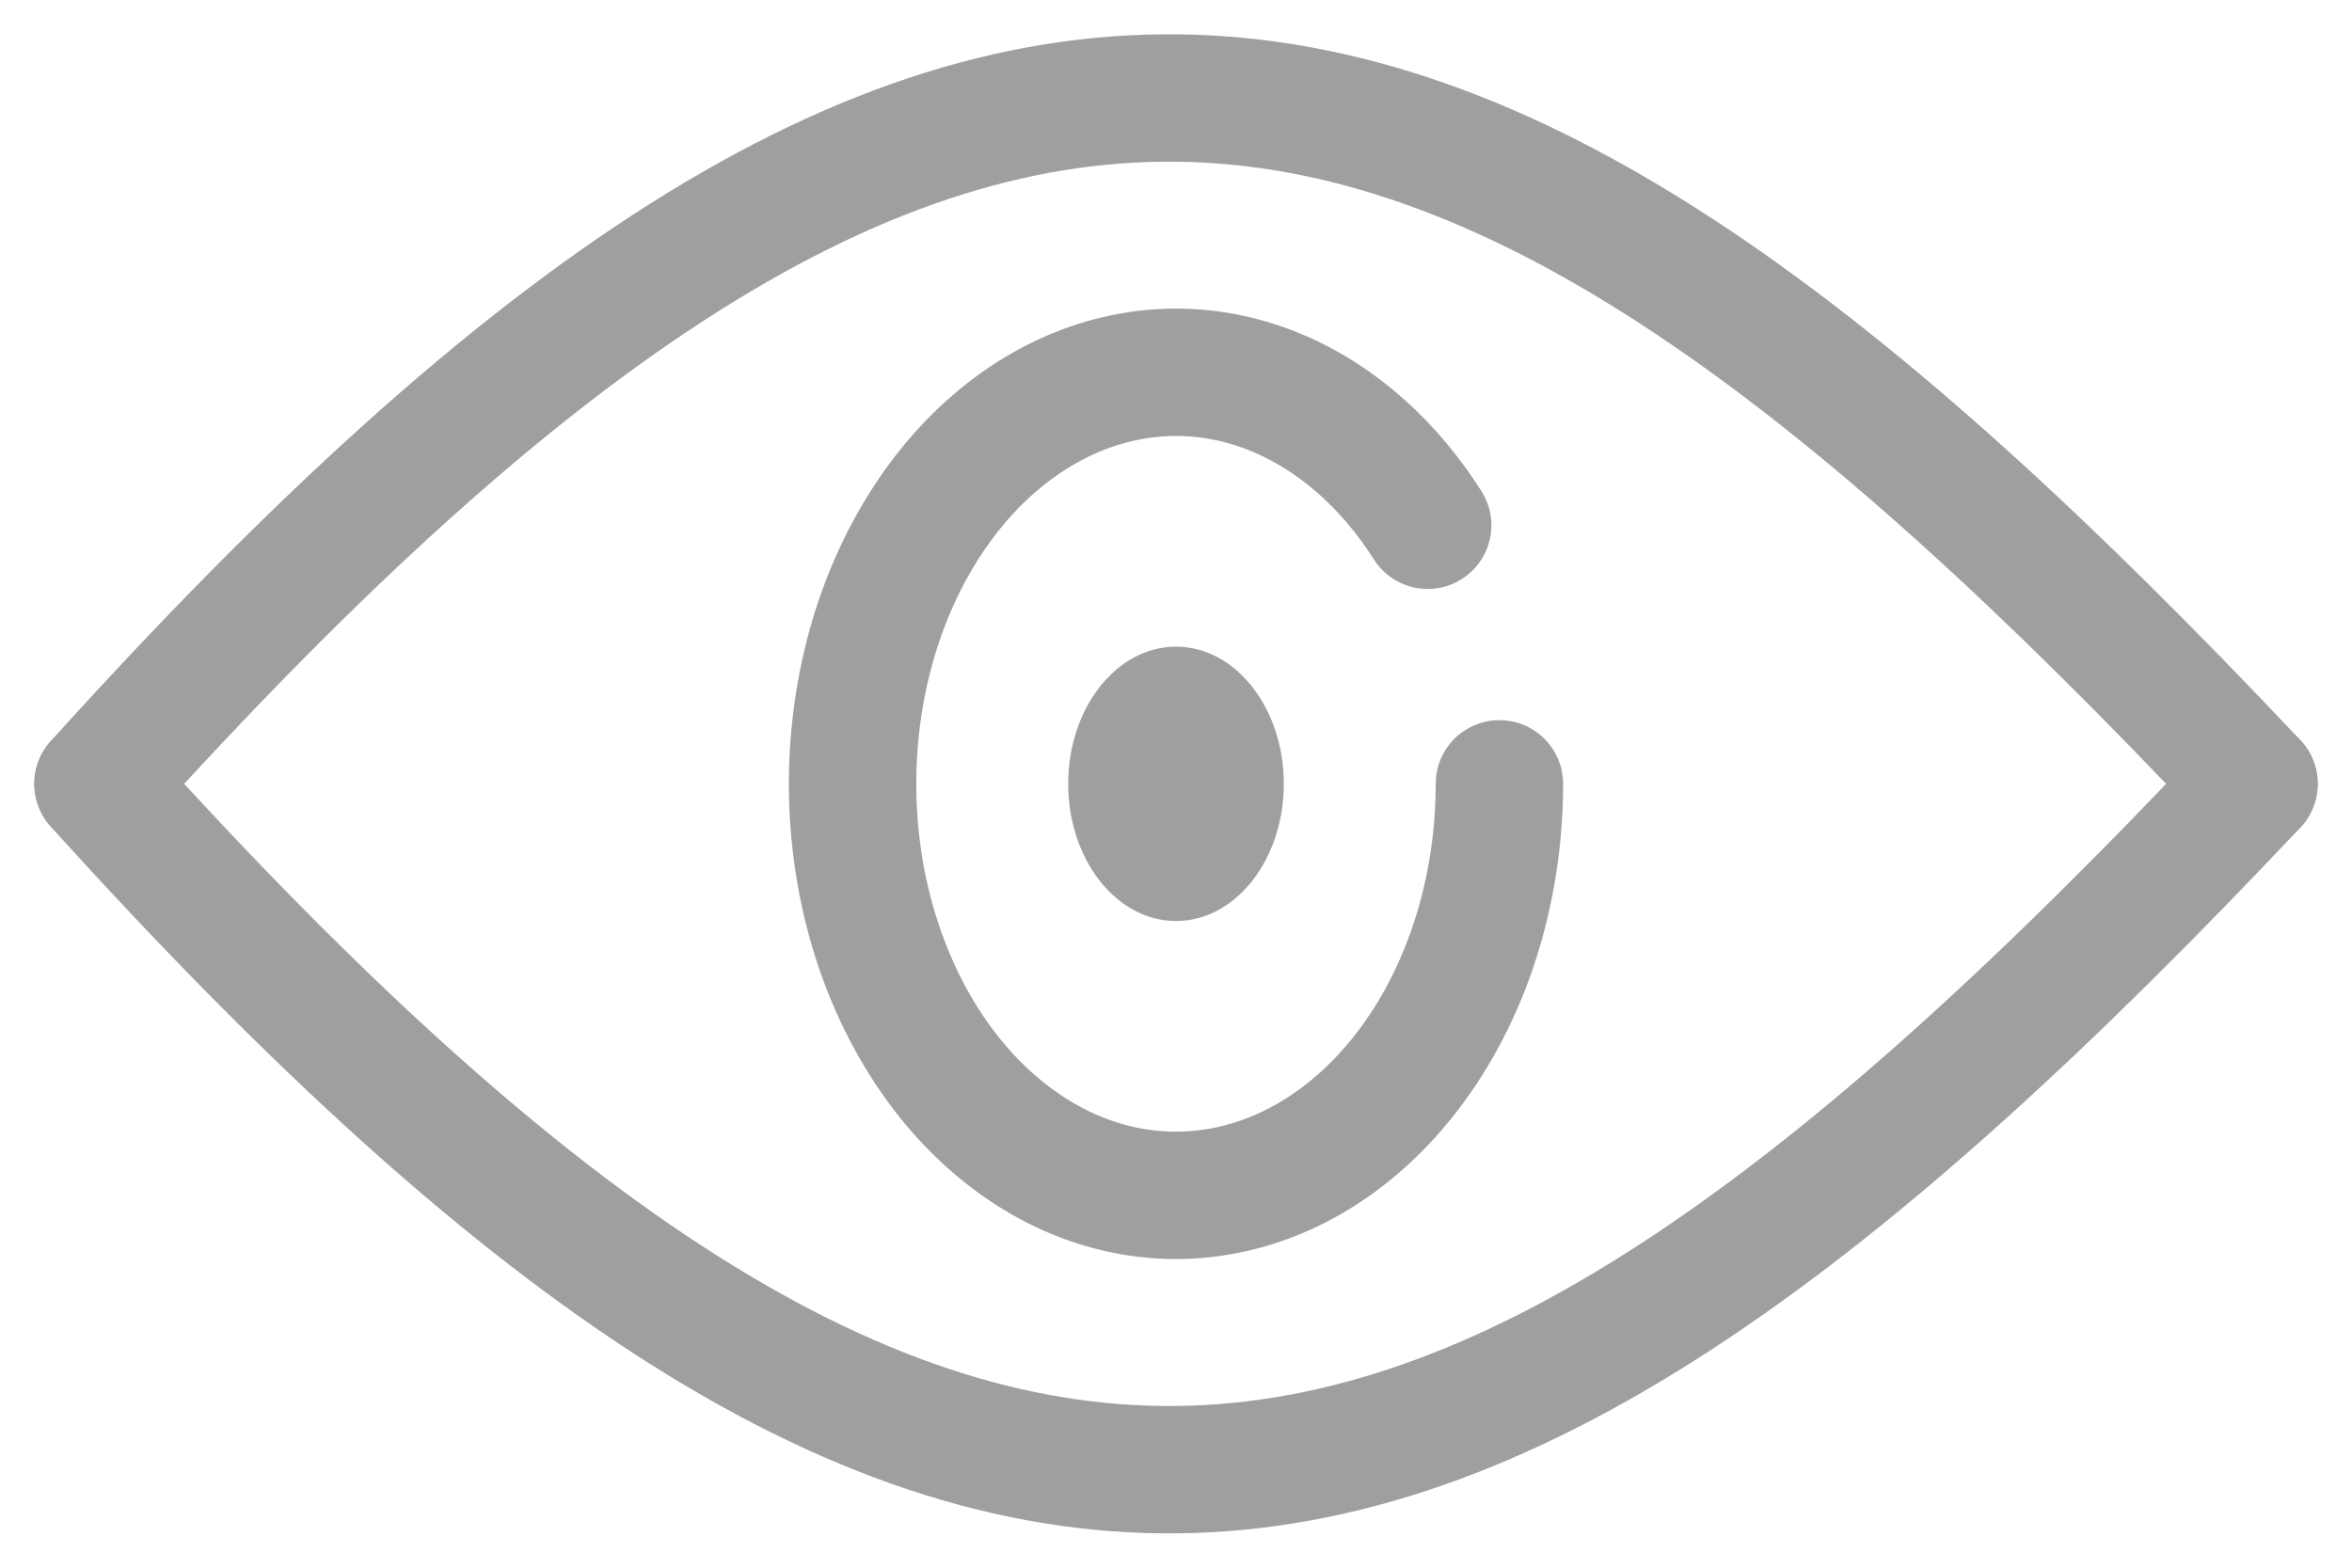 <svg width="24" height="16" viewBox="0 0 24 16" fill="none" xmlns="http://www.w3.org/2000/svg">
<path d="M1 8C9.817 -1.768 14.628 -0.888 23 8" stroke="#A09F9F" stroke-width="1.3" stroke-linecap="round"/>
<path d="M1 8C9.817 17.768 14.628 16.888 23 8" stroke="#A09F9F" stroke-width="1.3" stroke-linecap="round"/>
<ellipse cx="12" cy="8" rx="1.1" ry="1.4" fill="#A09F9F"/>
<path d="M15.3 8C15.3 8.991 15.025 9.95 14.523 10.707C14.021 11.465 13.325 11.972 12.558 12.139C11.79 12.307 11.001 12.124 10.33 11.622C9.658 11.121 9.148 10.333 8.888 9.399C8.629 8.465 8.638 7.444 8.912 6.517C9.187 5.59 9.711 4.816 10.391 4.333C11.07 3.85 11.862 3.688 12.627 3.876C13.391 4.064 14.078 4.591 14.568 5.361" stroke="#A09F9F" stroke-width="1.3" stroke-linecap="round"/>
</svg>
